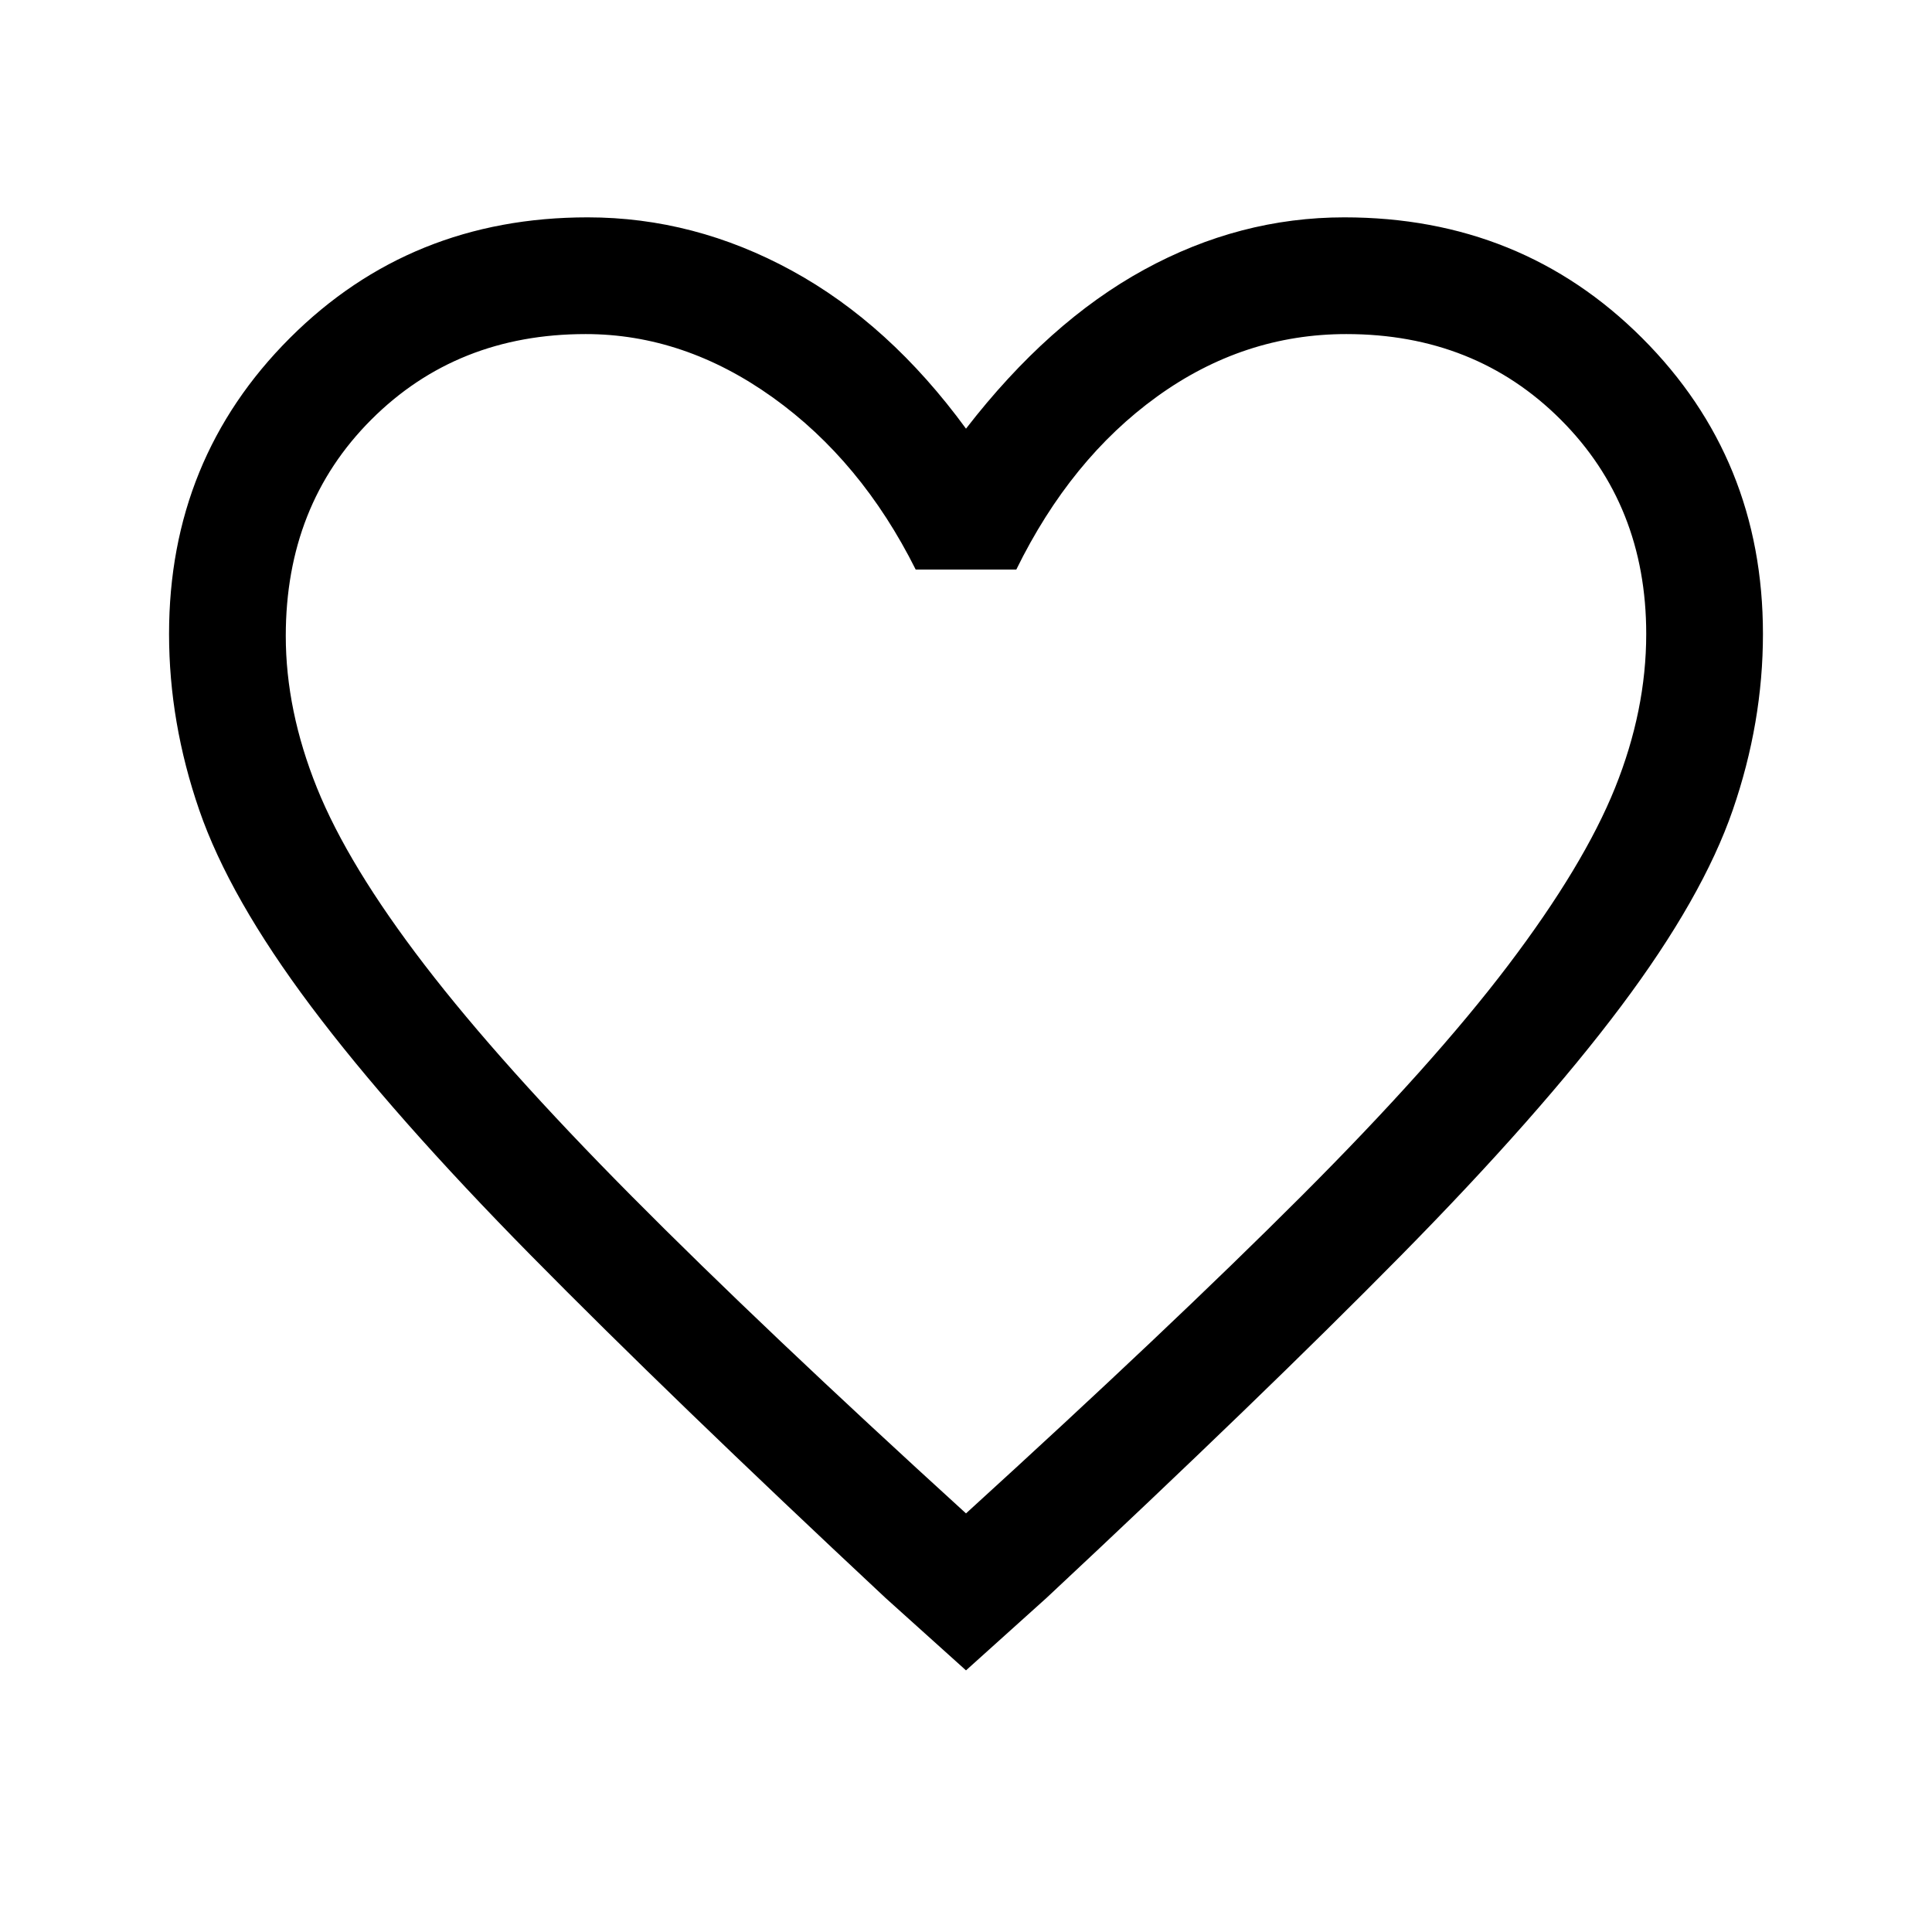 <svg xmlns="http://www.w3.org/2000/svg" height="48" width="48"><path d="m24 41.5-2-1.8q-5.35-5-8.8-8.5-3.45-3.5-5.475-6.2Q5.7 22.3 4.95 20.125T4.2 15.75q0-4.35 3-7.35t7.4-3q2.65 0 5.075 1.325Q22.1 8.05 24 10.65 26.05 8 28.425 6.7 30.8 5.4 33.4 5.4q4.4 0 7.4 3t3 7.35q0 2.2-.75 4.375T40.275 25q-2.025 2.7-5.475 6.2-3.45 3.5-8.8 8.5Zm0-3.9q5.05-4.6 8.325-7.875 3.275-3.275 5.15-5.75 1.875-2.475 2.65-4.4.775-1.925.775-3.825 0-3.2-2.125-5.325T33.45 8.3q-2.55 0-4.7 1.55-2.15 1.55-3.5 4.3h-2.5q-1.35-2.7-3.55-4.275Q17 8.3 14.55 8.3q-3.2 0-5.325 2.125T7.1 15.8q0 1.85.775 3.775.775 1.925 2.675 4.4 1.9 2.475 5.15 5.75Q18.95 33 24 37.6Zm0-14.65Z"/></svg>
